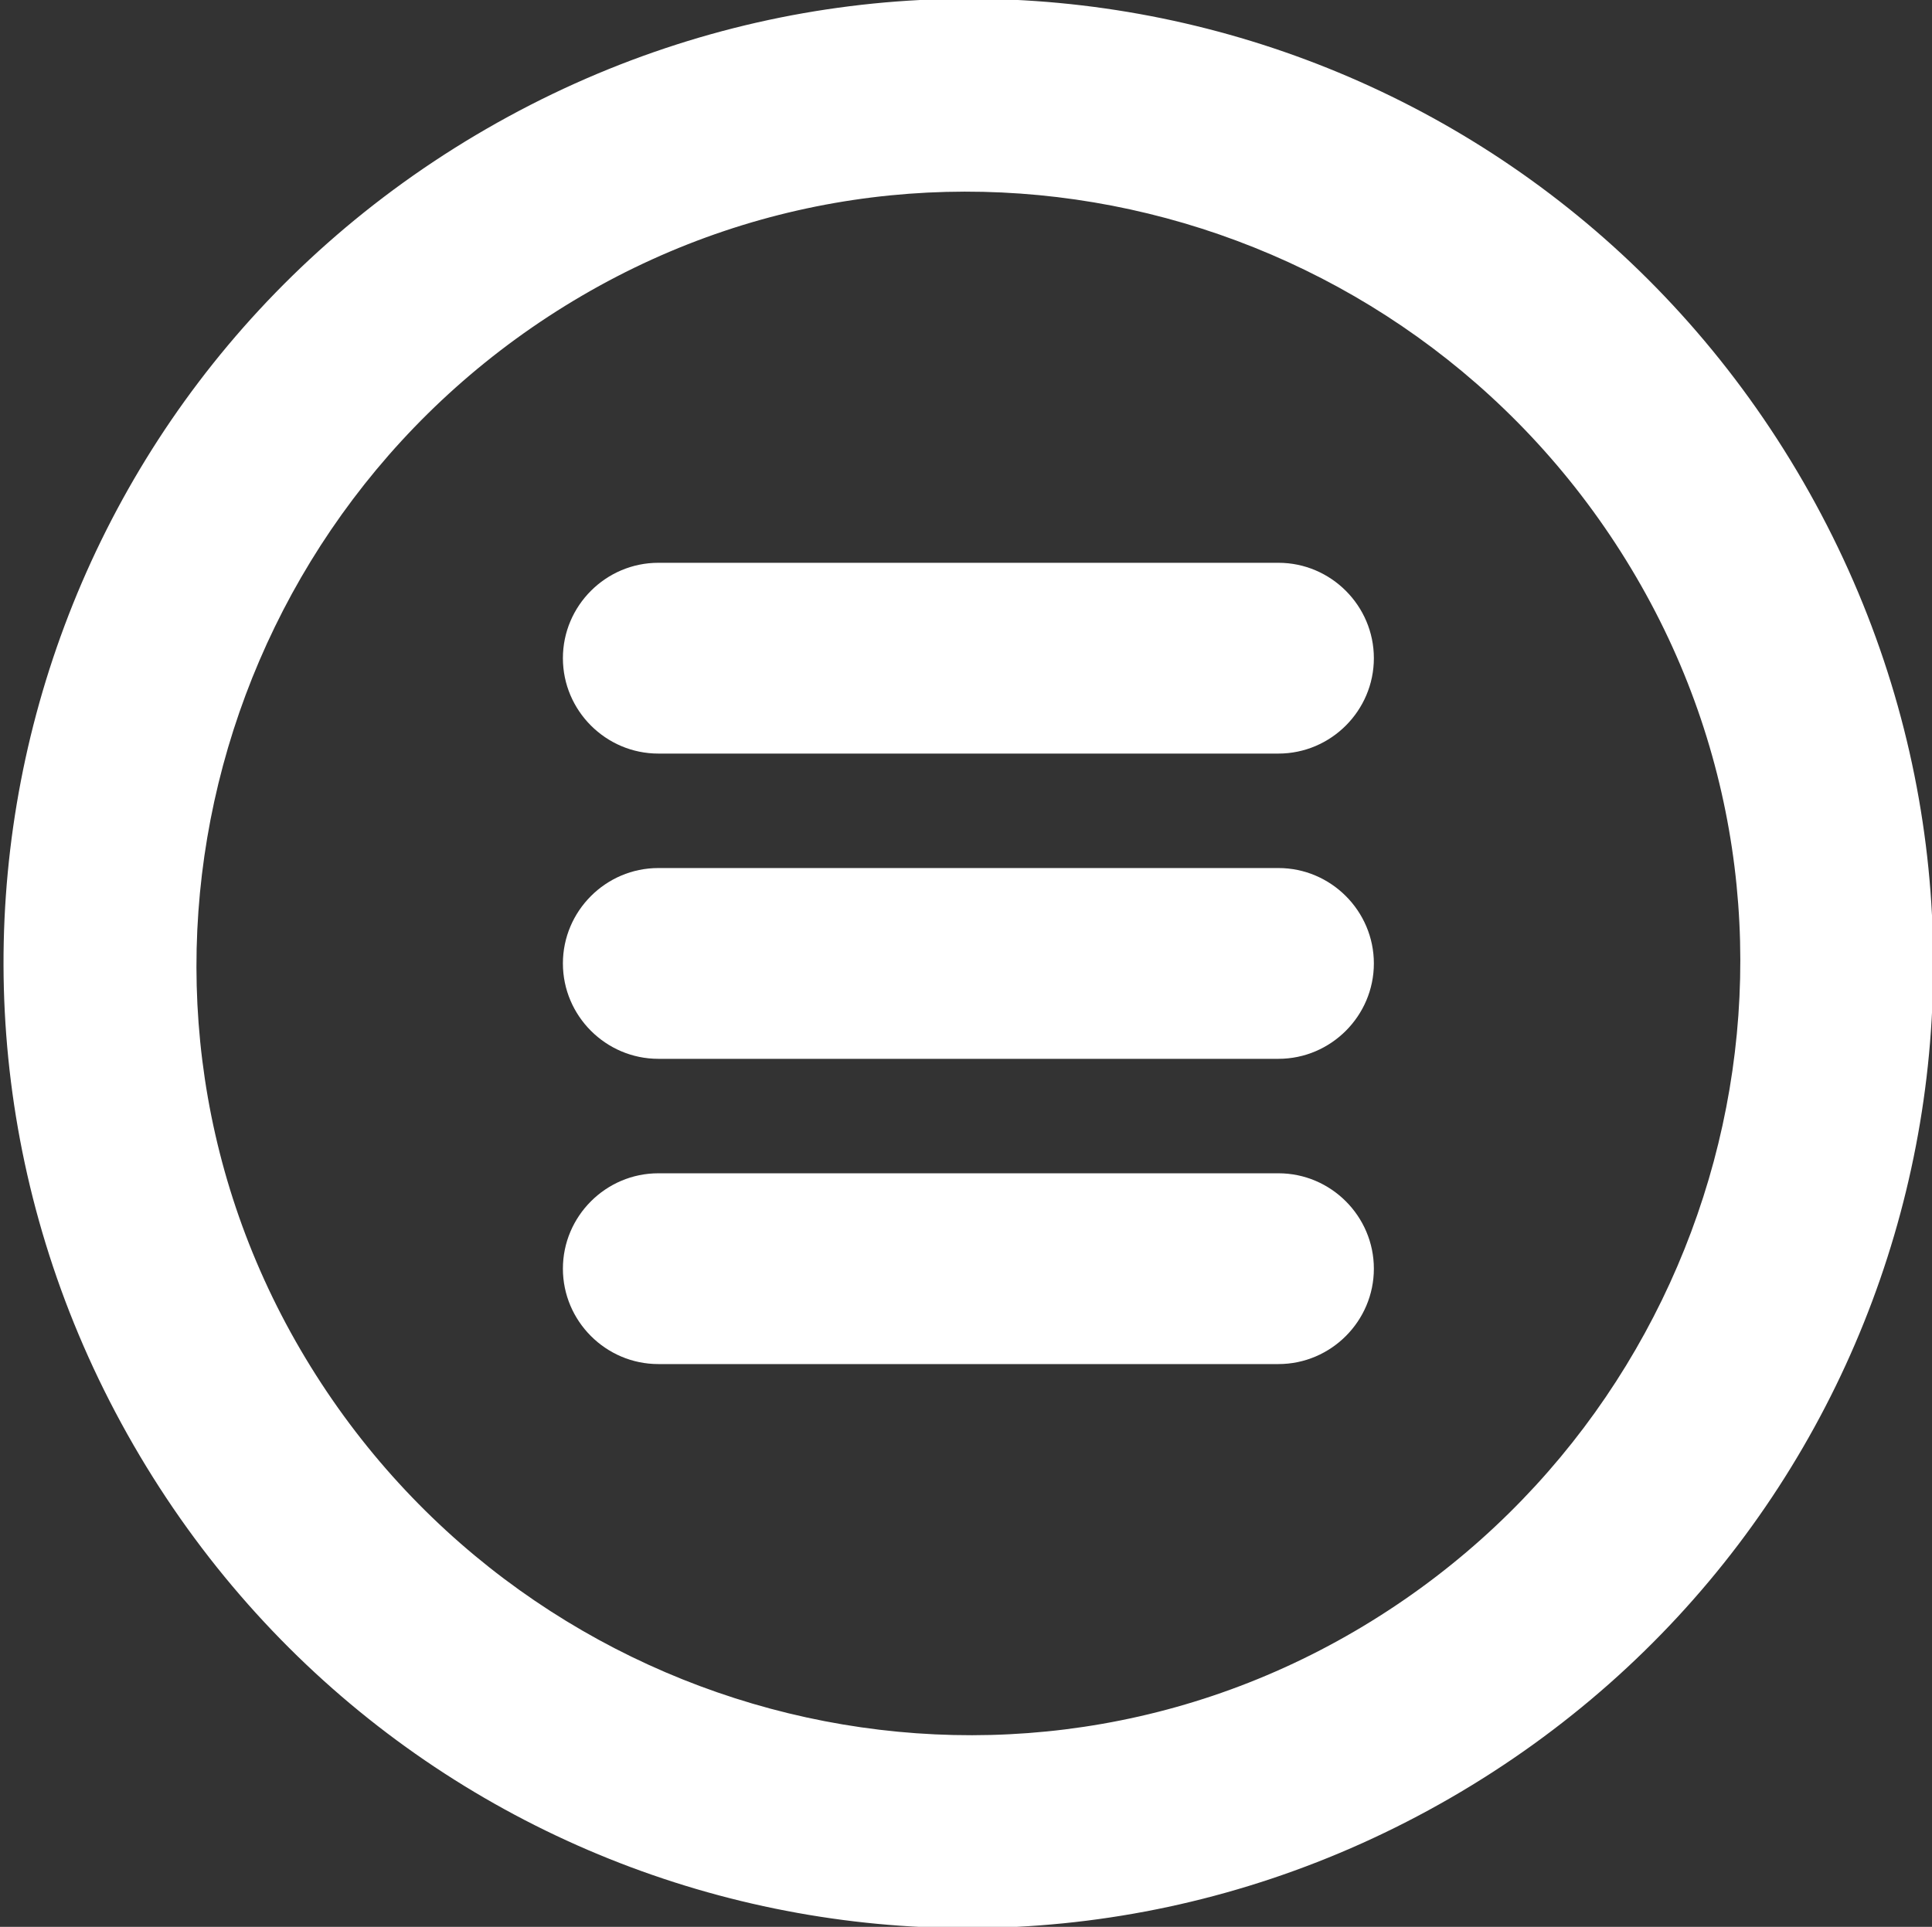 <?xml version="1.0" encoding="utf-8"?>
<!-- Generator: Adobe Illustrator 22.1.0, SVG Export Plug-In . SVG Version: 6.00 Build 0)  -->
<svg version="1.1" id="Capa_1" xmlns="http://www.w3.org/2000/svg" xmlns:xlink="http://www.w3.org/1999/xlink" x="0px" y="0px"
	 viewBox="0 0 40.5 40.4" style="enable-background:new 0 0 40.5 40.4;" xml:space="preserve">
<rect x="0" y="0" width="40.5" height="40.4" fill="#333333" stroke="none"/>
<style type="text/css">
	.st0{fill:#FFFFFF;}
</style>
<path class="st0" d="M30.4,37.7c9.7-5.6,13-17.9,7.4-27.6s-17.9-13-27.6-7.4s-13,17.9-7.4,27.6S20.7,43.3,30.4,37.7L30.4,37.7z
	 M6.3,28.3c-4.5-7.7-1.8-17.6,5.9-22.1s17.6-1.8,22.1,5.9s1.8,17.6-5.9,22.1C20.7,38.7,10.8,36,6.3,28.3L6.3,28.3z"/>
<path class="st0" d="M28.8,13.8c0-1.1-0.9-2-2-2h-13c-1.1,0-2,0.9-2,2s0.9,2,2,2h13C27.9,15.8,28.8,14.9,28.8,13.8L28.8,13.8z"/>
<path class="st0" d="M28.8,20.2c0-1.1-0.9-2-2-2h-13c-1.1,0-2,0.9-2,2s0.9,2,2,2h13C27.9,22.2,28.8,21.3,28.8,20.2L28.8,20.2z"/>
<path class="st0" d="M28.8,26.6c0-1.1-0.9-2-2-2h-13c-1.1,0-2,0.9-2,2s0.9,2,2,2h13C27.9,28.6,28.8,27.7,28.8,26.6L28.8,26.6z"/>
</svg>
